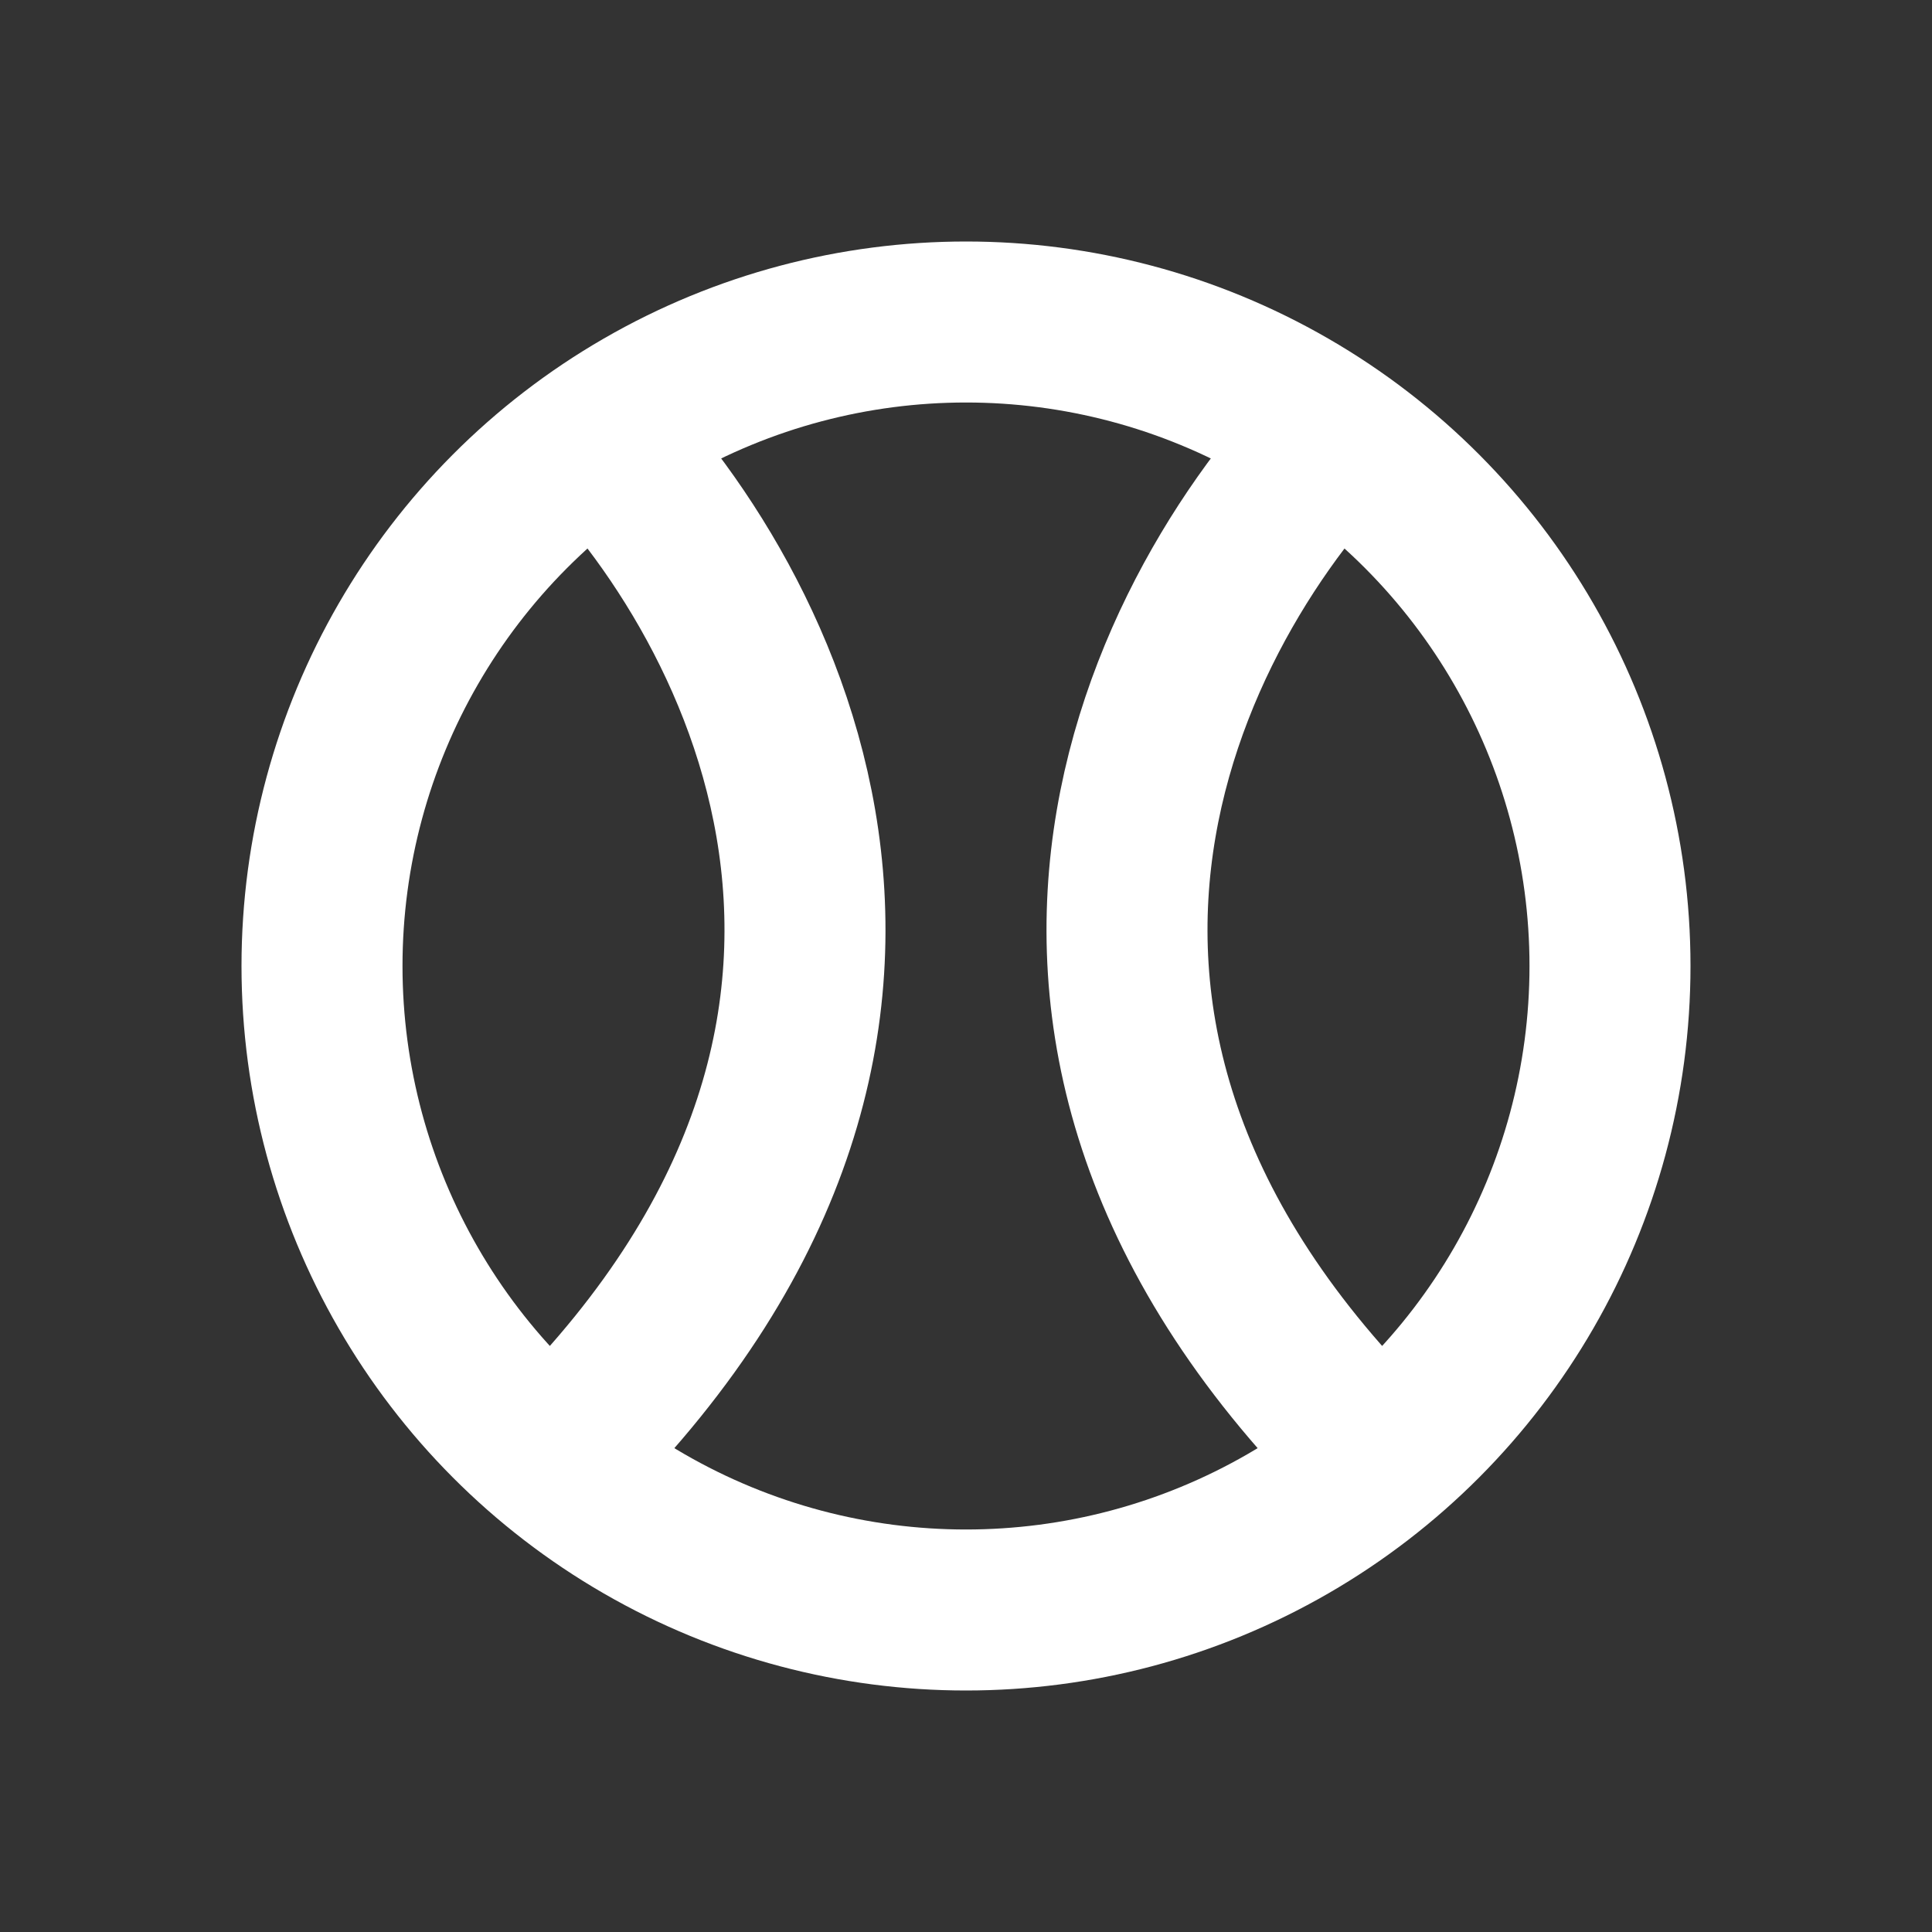 <svg width="24" height="24" viewBox="0 0 24 24" fill="none" xmlns="http://www.w3.org/2000/svg">
<rect x="0" y="0" width="24" height="24" fill="#333333" stroke="none"/>
<circle cx="12" cy="12" r="8" stroke="white" stroke-width="2"/>
<path d="M7 5C9.264 7.063 12.433 12.552 7 18" stroke="white" stroke-width="2"/>
<path d="M17 5C14.736 7.063 11.567 12.552 17 18" stroke="white" stroke-width="2"/>
</svg>
